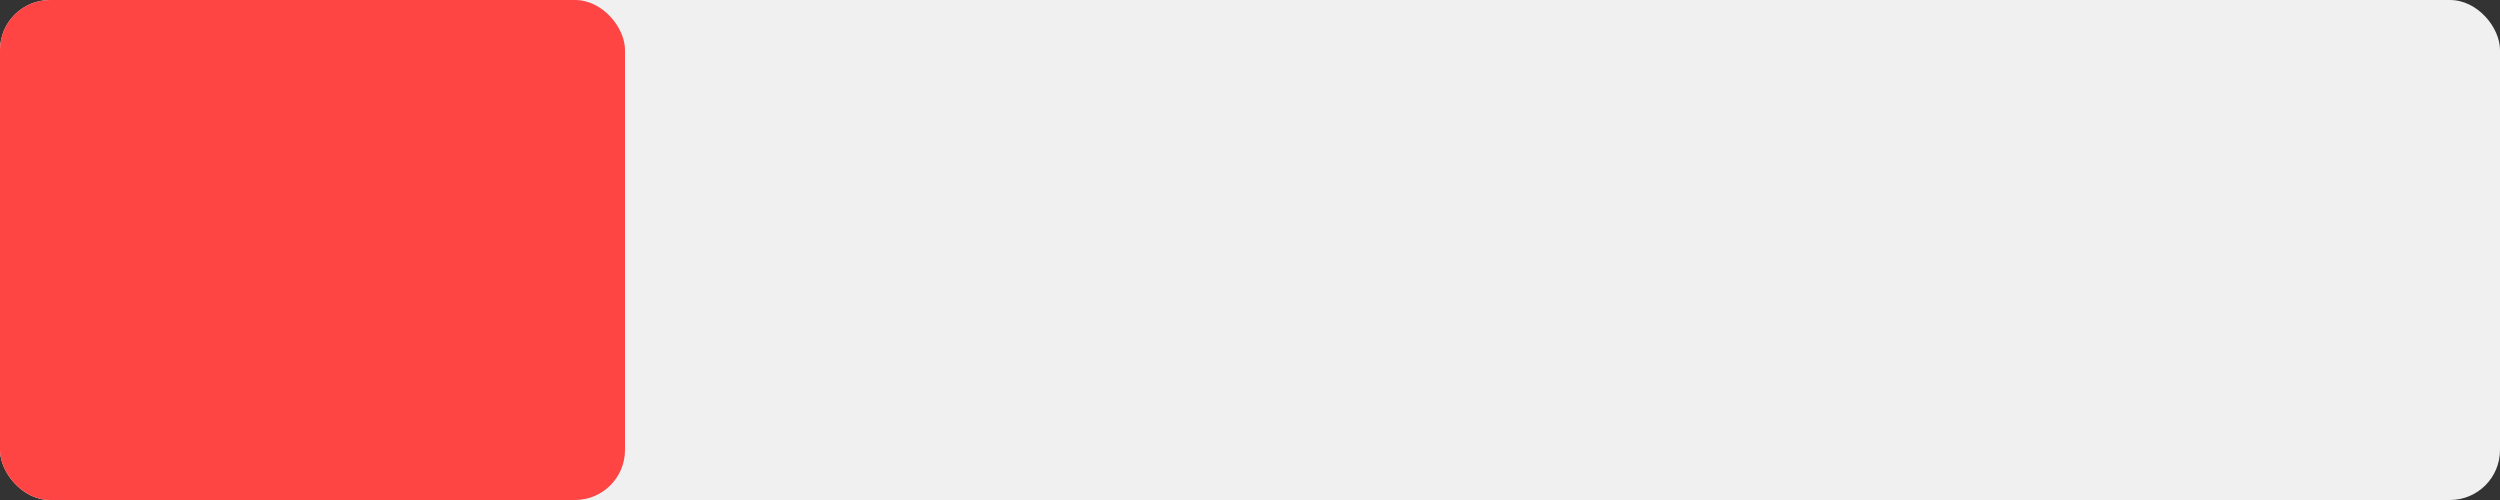 <svg xmlns="http://www.w3.org/2000/svg" width="100" height="20" viewBox="0 0 100 20">
  <rect x="0" y="0" width="100" height="20" fill="#333333" stroke="none"/>
  <rect width="100" height="20" fill="#f0f0f0" rx="2"/>
  <rect width="25" height="20" fill="#ff4444" rx="2"/>
</svg>